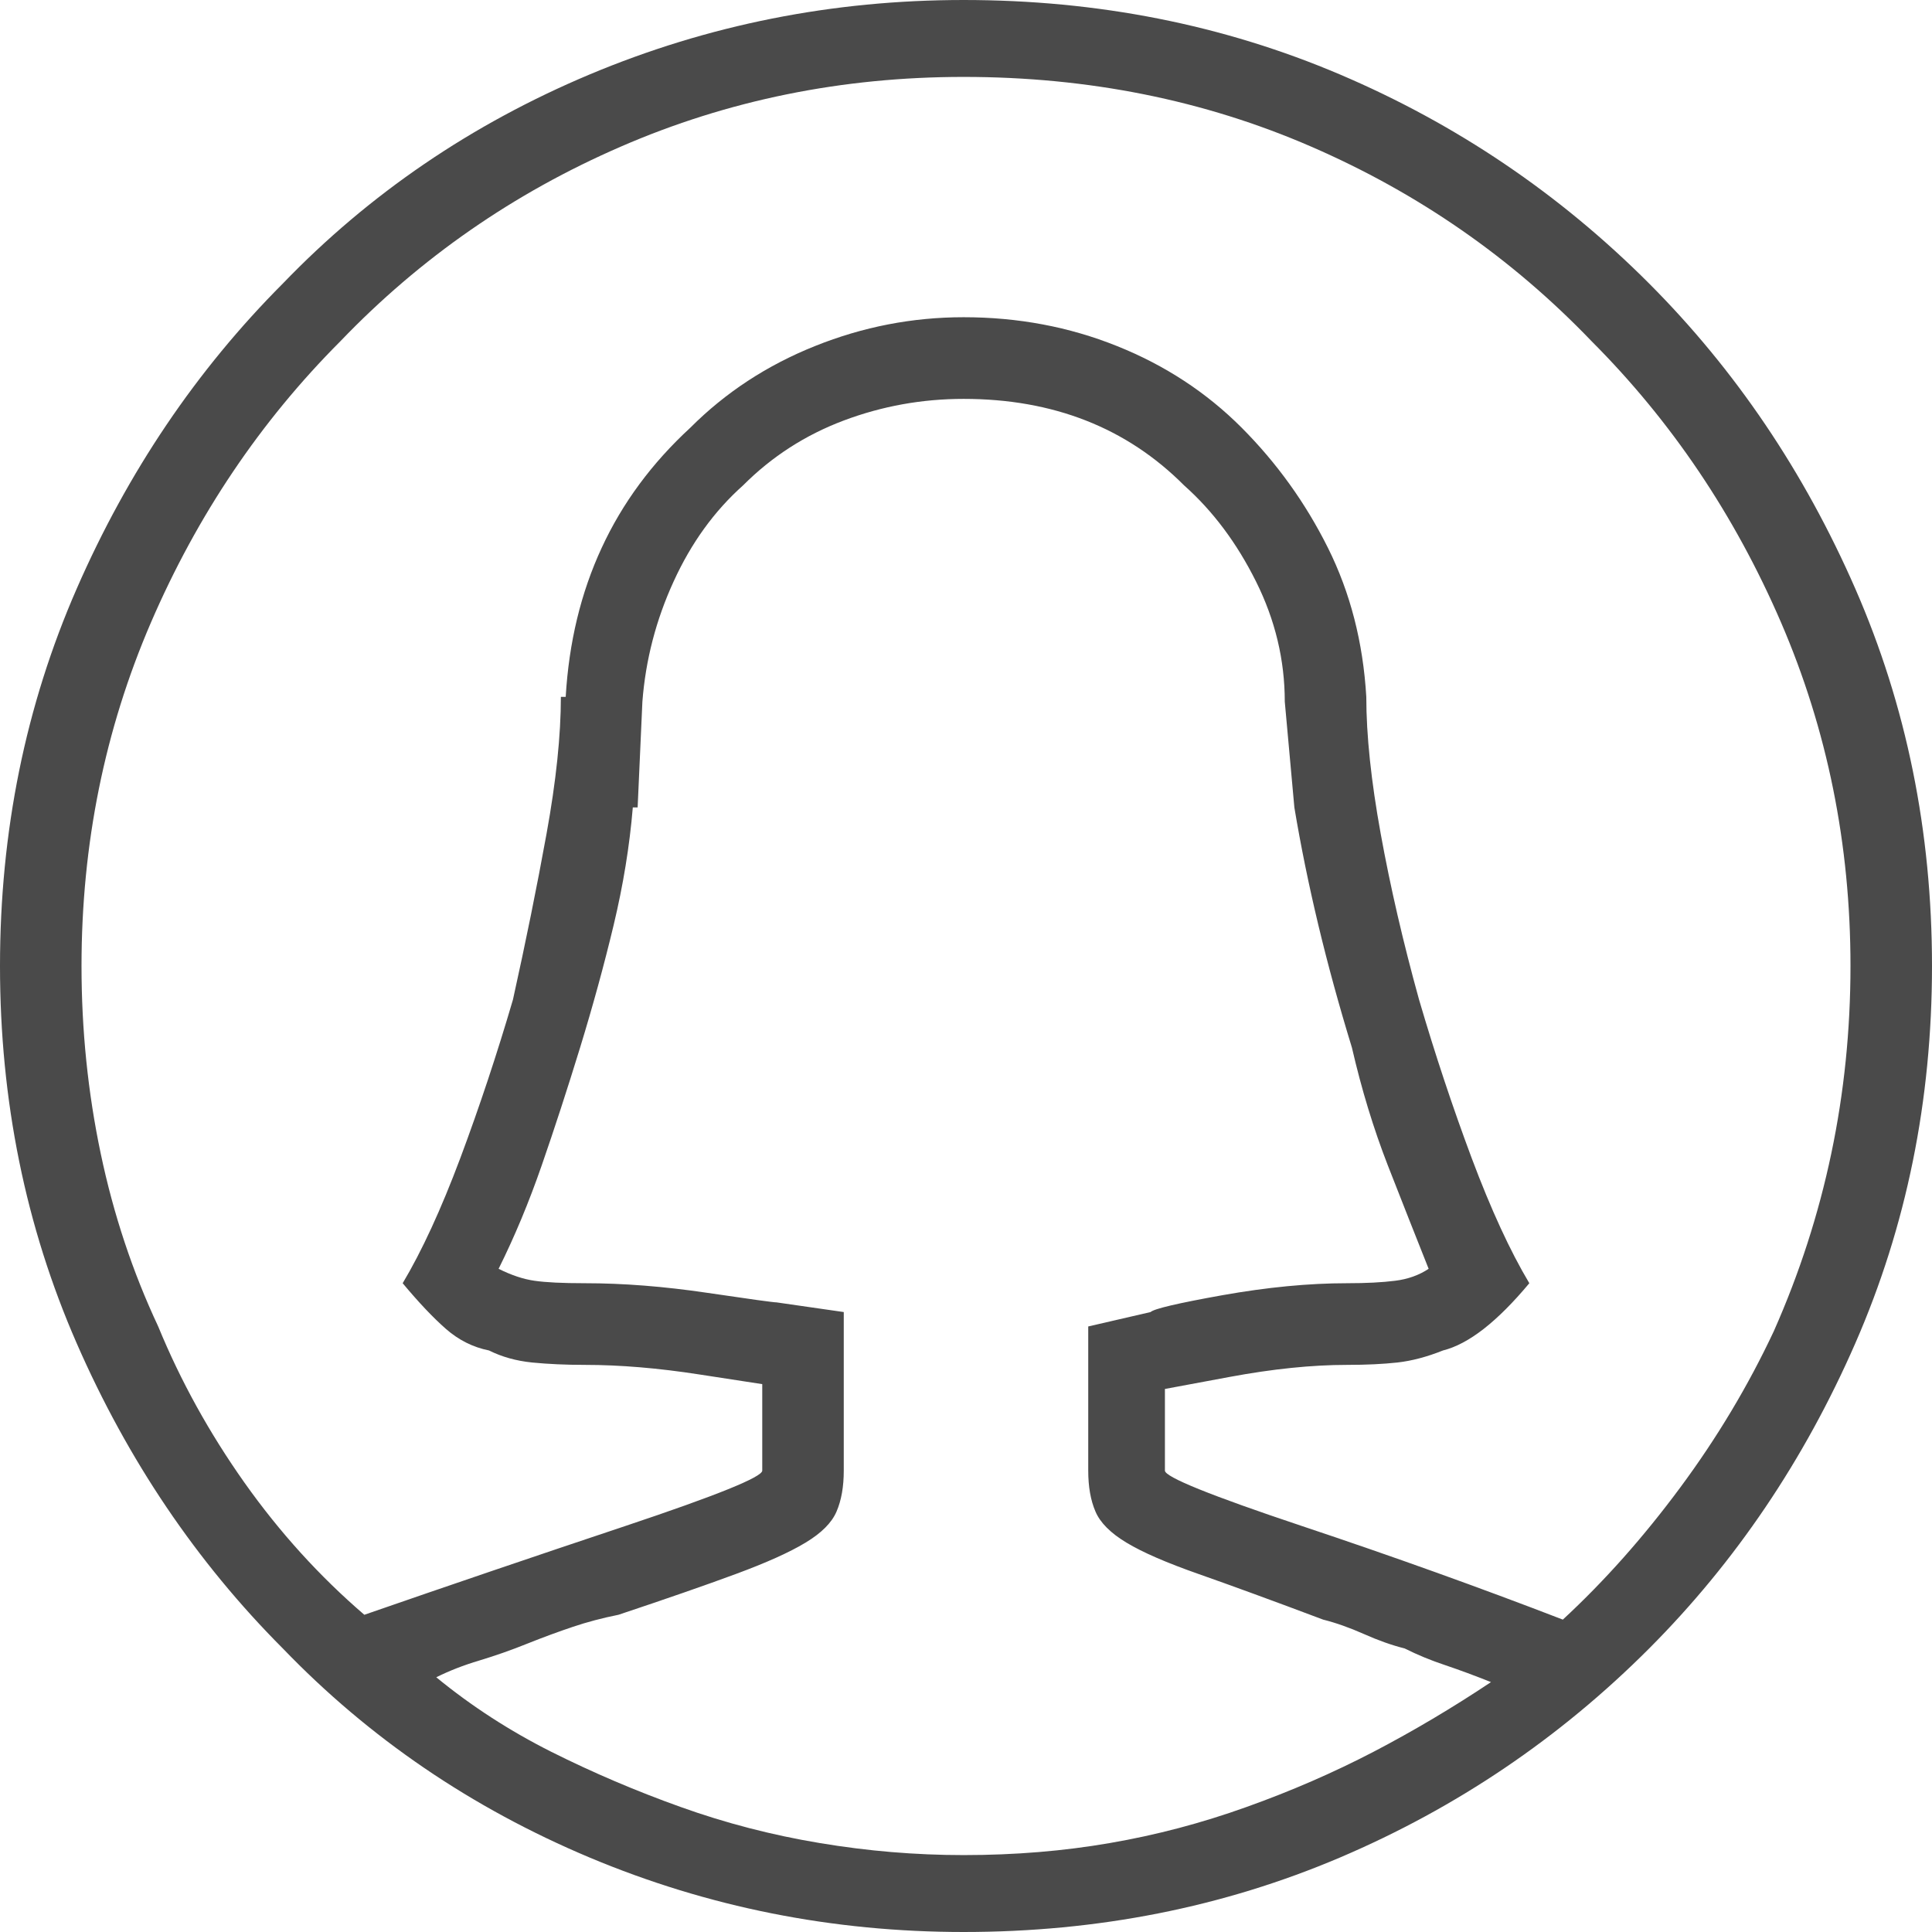 <?xml version="1.0" encoding="UTF-8" standalone="no"?>
<svg width="26px" height="26px" viewBox="0 0 26 26" version="1.1" xmlns="http://www.w3.org/2000/svg" xmlns:xlink="http://www.w3.org/1999/xlink">
    <!-- Generator: Sketch 39.1 (31720) - http://www.bohemiancoding.com/sketch -->
    <title>Page 1</title>
    <desc>Created with Sketch.</desc>
    <defs></defs>
    <g id="Page-1" stroke="none" stroke-width="1" fill="none" fill-rule="evenodd">
        <g id="find" transform="translate(-852, -18)" fill="#4A4A4A">
            <g id="Group-13" transform="translate(852, 18)">
                <path d="M12.968,8.52651283e-14 C11.204,8.52651283e-14 9.527,0.334 7.935,1.002 C6.344,1.671 4.968,2.609 3.806,3.816 C2.645,4.98 1.72,6.349 1.032,7.923 C0.344,9.497 0,11.189 0,13 C0,14.811 0.344,16.503 1.032,18.077 C1.72,19.651 2.645,21.02 3.806,22.184 C4.968,23.391 6.344,24.329 7.935,24.998 C9.527,25.666 11.204,26 12.968,26 C14.774,26 16.462,25.666 18.032,24.998 C19.602,24.329 20.989,23.391 22.194,22.184 C23.355,21.02 24.28,19.651 24.968,18.077 C25.656,16.503 26,14.811 26,13 C26,11.189 25.656,9.497 24.968,7.923 C24.28,6.349 23.355,4.98 22.194,3.816 C20.989,2.609 19.602,1.671 18.032,1.002 C16.462,0.334 14.774,8.52651283e-14 12.968,8.52651283e-14 L12.968,8.52651283e-14 Z M5.871,22.572 C6.043,22.486 6.237,22.41 6.452,22.346 C6.667,22.281 6.882,22.206 7.097,22.119 C7.312,22.033 7.516,21.958 7.71,21.893 C7.903,21.828 8.108,21.774 8.323,21.731 C8.968,21.516 9.495,21.333 9.903,21.182 C10.312,21.031 10.624,20.891 10.839,20.761 C11.054,20.632 11.194,20.492 11.258,20.341 C11.323,20.19 11.355,20.007 11.355,19.791 L11.355,17.657 L10.452,17.527 C10.409,17.527 10.097,17.484 9.516,17.398 C8.935,17.312 8.387,17.269 7.871,17.269 C7.57,17.269 7.344,17.258 7.194,17.236 C7.043,17.215 6.882,17.161 6.71,17.075 C6.925,16.643 7.118,16.18 7.29,15.684 C7.462,15.188 7.634,14.66 7.806,14.1 C7.978,13.539 8.129,12.989 8.258,12.45 C8.387,11.911 8.473,11.383 8.516,10.866 L8.581,10.866 L8.645,9.443 C8.688,8.882 8.828,8.343 9.065,7.826 C9.301,7.308 9.613,6.877 10,6.532 C10.387,6.144 10.839,5.853 11.355,5.659 C11.871,5.465 12.409,5.368 12.968,5.368 C13.57,5.368 14.118,5.465 14.613,5.659 C15.108,5.853 15.548,6.144 15.935,6.532 C16.323,6.877 16.645,7.308 16.903,7.826 C17.161,8.343 17.29,8.882 17.29,9.443 L17.419,10.866 C17.505,11.383 17.613,11.911 17.742,12.45 C17.871,12.989 18.022,13.539 18.194,14.1 C18.323,14.66 18.484,15.188 18.677,15.684 C18.871,16.18 19.054,16.643 19.226,17.075 C19.097,17.161 18.946,17.215 18.774,17.236 C18.602,17.258 18.387,17.269 18.129,17.269 C17.613,17.269 17.054,17.323 16.452,17.43 C15.849,17.538 15.527,17.614 15.484,17.657 L14.645,17.851 L14.645,19.791 C14.645,20.007 14.677,20.19 14.742,20.341 C14.806,20.492 14.946,20.632 15.161,20.761 C15.376,20.891 15.699,21.031 16.129,21.182 C16.559,21.333 17.118,21.537 17.806,21.796 C17.978,21.839 18.161,21.904 18.355,21.99 C18.548,22.076 18.731,22.141 18.903,22.184 C19.075,22.27 19.258,22.346 19.452,22.41 C19.645,22.475 19.849,22.551 20.065,22.637 C19.548,22.982 19.022,23.294 18.484,23.575 C17.946,23.855 17.376,24.103 16.774,24.318 C16.172,24.534 15.559,24.696 14.935,24.803 C14.312,24.911 13.656,24.965 12.968,24.965 C12.323,24.965 11.677,24.911 11.032,24.803 C10.387,24.696 9.763,24.534 9.161,24.318 C8.559,24.103 7.978,23.855 7.419,23.575 C6.86,23.294 6.344,22.96 5.871,22.572 L5.871,22.572 Z M21.032,21.796 C19.914,21.365 18.742,20.944 17.516,20.535 C16.29,20.125 15.677,19.877 15.677,19.791 L15.677,19.144 L15.677,18.692 C15.677,18.692 15.968,18.638 16.548,18.53 C17.129,18.422 17.656,18.368 18.129,18.368 C18.387,18.368 18.613,18.357 18.806,18.336 C19,18.314 19.204,18.26 19.419,18.174 C19.591,18.131 19.774,18.034 19.968,17.883 C20.161,17.732 20.366,17.527 20.581,17.269 C20.323,16.837 20.065,16.277 19.806,15.587 C19.548,14.897 19.312,14.186 19.097,13.453 C18.882,12.677 18.71,11.933 18.581,11.221 C18.452,10.51 18.387,9.896 18.387,9.378 C18.344,8.645 18.172,7.977 17.871,7.373 C17.57,6.769 17.183,6.231 16.71,5.756 C16.237,5.282 15.677,4.915 15.032,4.657 C14.387,4.398 13.699,4.269 12.968,4.269 C12.28,4.269 11.613,4.398 10.968,4.657 C10.323,4.915 9.763,5.282 9.29,5.756 C8.774,6.231 8.376,6.769 8.097,7.373 C7.817,7.977 7.656,8.645 7.613,9.378 L7.548,9.378 C7.548,9.896 7.484,10.51 7.355,11.221 C7.226,11.933 7.075,12.677 6.903,13.453 C6.688,14.186 6.452,14.897 6.194,15.587 C5.935,16.277 5.677,16.837 5.419,17.269 C5.634,17.527 5.828,17.732 6,17.883 C6.172,18.034 6.366,18.131 6.581,18.174 C6.753,18.26 6.946,18.314 7.161,18.336 C7.376,18.357 7.613,18.368 7.871,18.368 C8.344,18.368 8.86,18.411 9.419,18.498 C9.978,18.584 10.258,18.627 10.258,18.627 L10.258,19.112 L10.258,19.791 C10.258,19.877 9.645,20.125 8.419,20.535 C7.194,20.944 6.022,21.343 4.903,21.731 C4.301,21.214 3.763,20.621 3.29,19.953 C2.817,19.284 2.43,18.584 2.129,17.851 C1.785,17.118 1.527,16.342 1.355,15.522 C1.183,14.703 1.097,13.862 1.097,13 C1.097,11.362 1.409,9.82 2.032,8.376 C2.656,6.931 3.505,5.67 4.581,4.592 C5.656,3.471 6.914,2.598 8.355,1.973 C9.796,1.347 11.333,1.035 12.968,1.035 C14.645,1.035 16.204,1.347 17.645,1.973 C19.086,2.598 20.344,3.471 21.419,4.592 C22.495,5.67 23.344,6.931 23.968,8.376 C24.591,9.82 24.903,11.362 24.903,13 C24.903,13.862 24.817,14.703 24.645,15.522 C24.473,16.342 24.215,17.139 23.871,17.915 C23.527,18.648 23.108,19.349 22.613,20.017 C22.118,20.686 21.591,21.279 21.032,21.796 L21.032,21.796 Z" id="Page-1"></path>
            </g>
        </g>
    </g>
</svg>